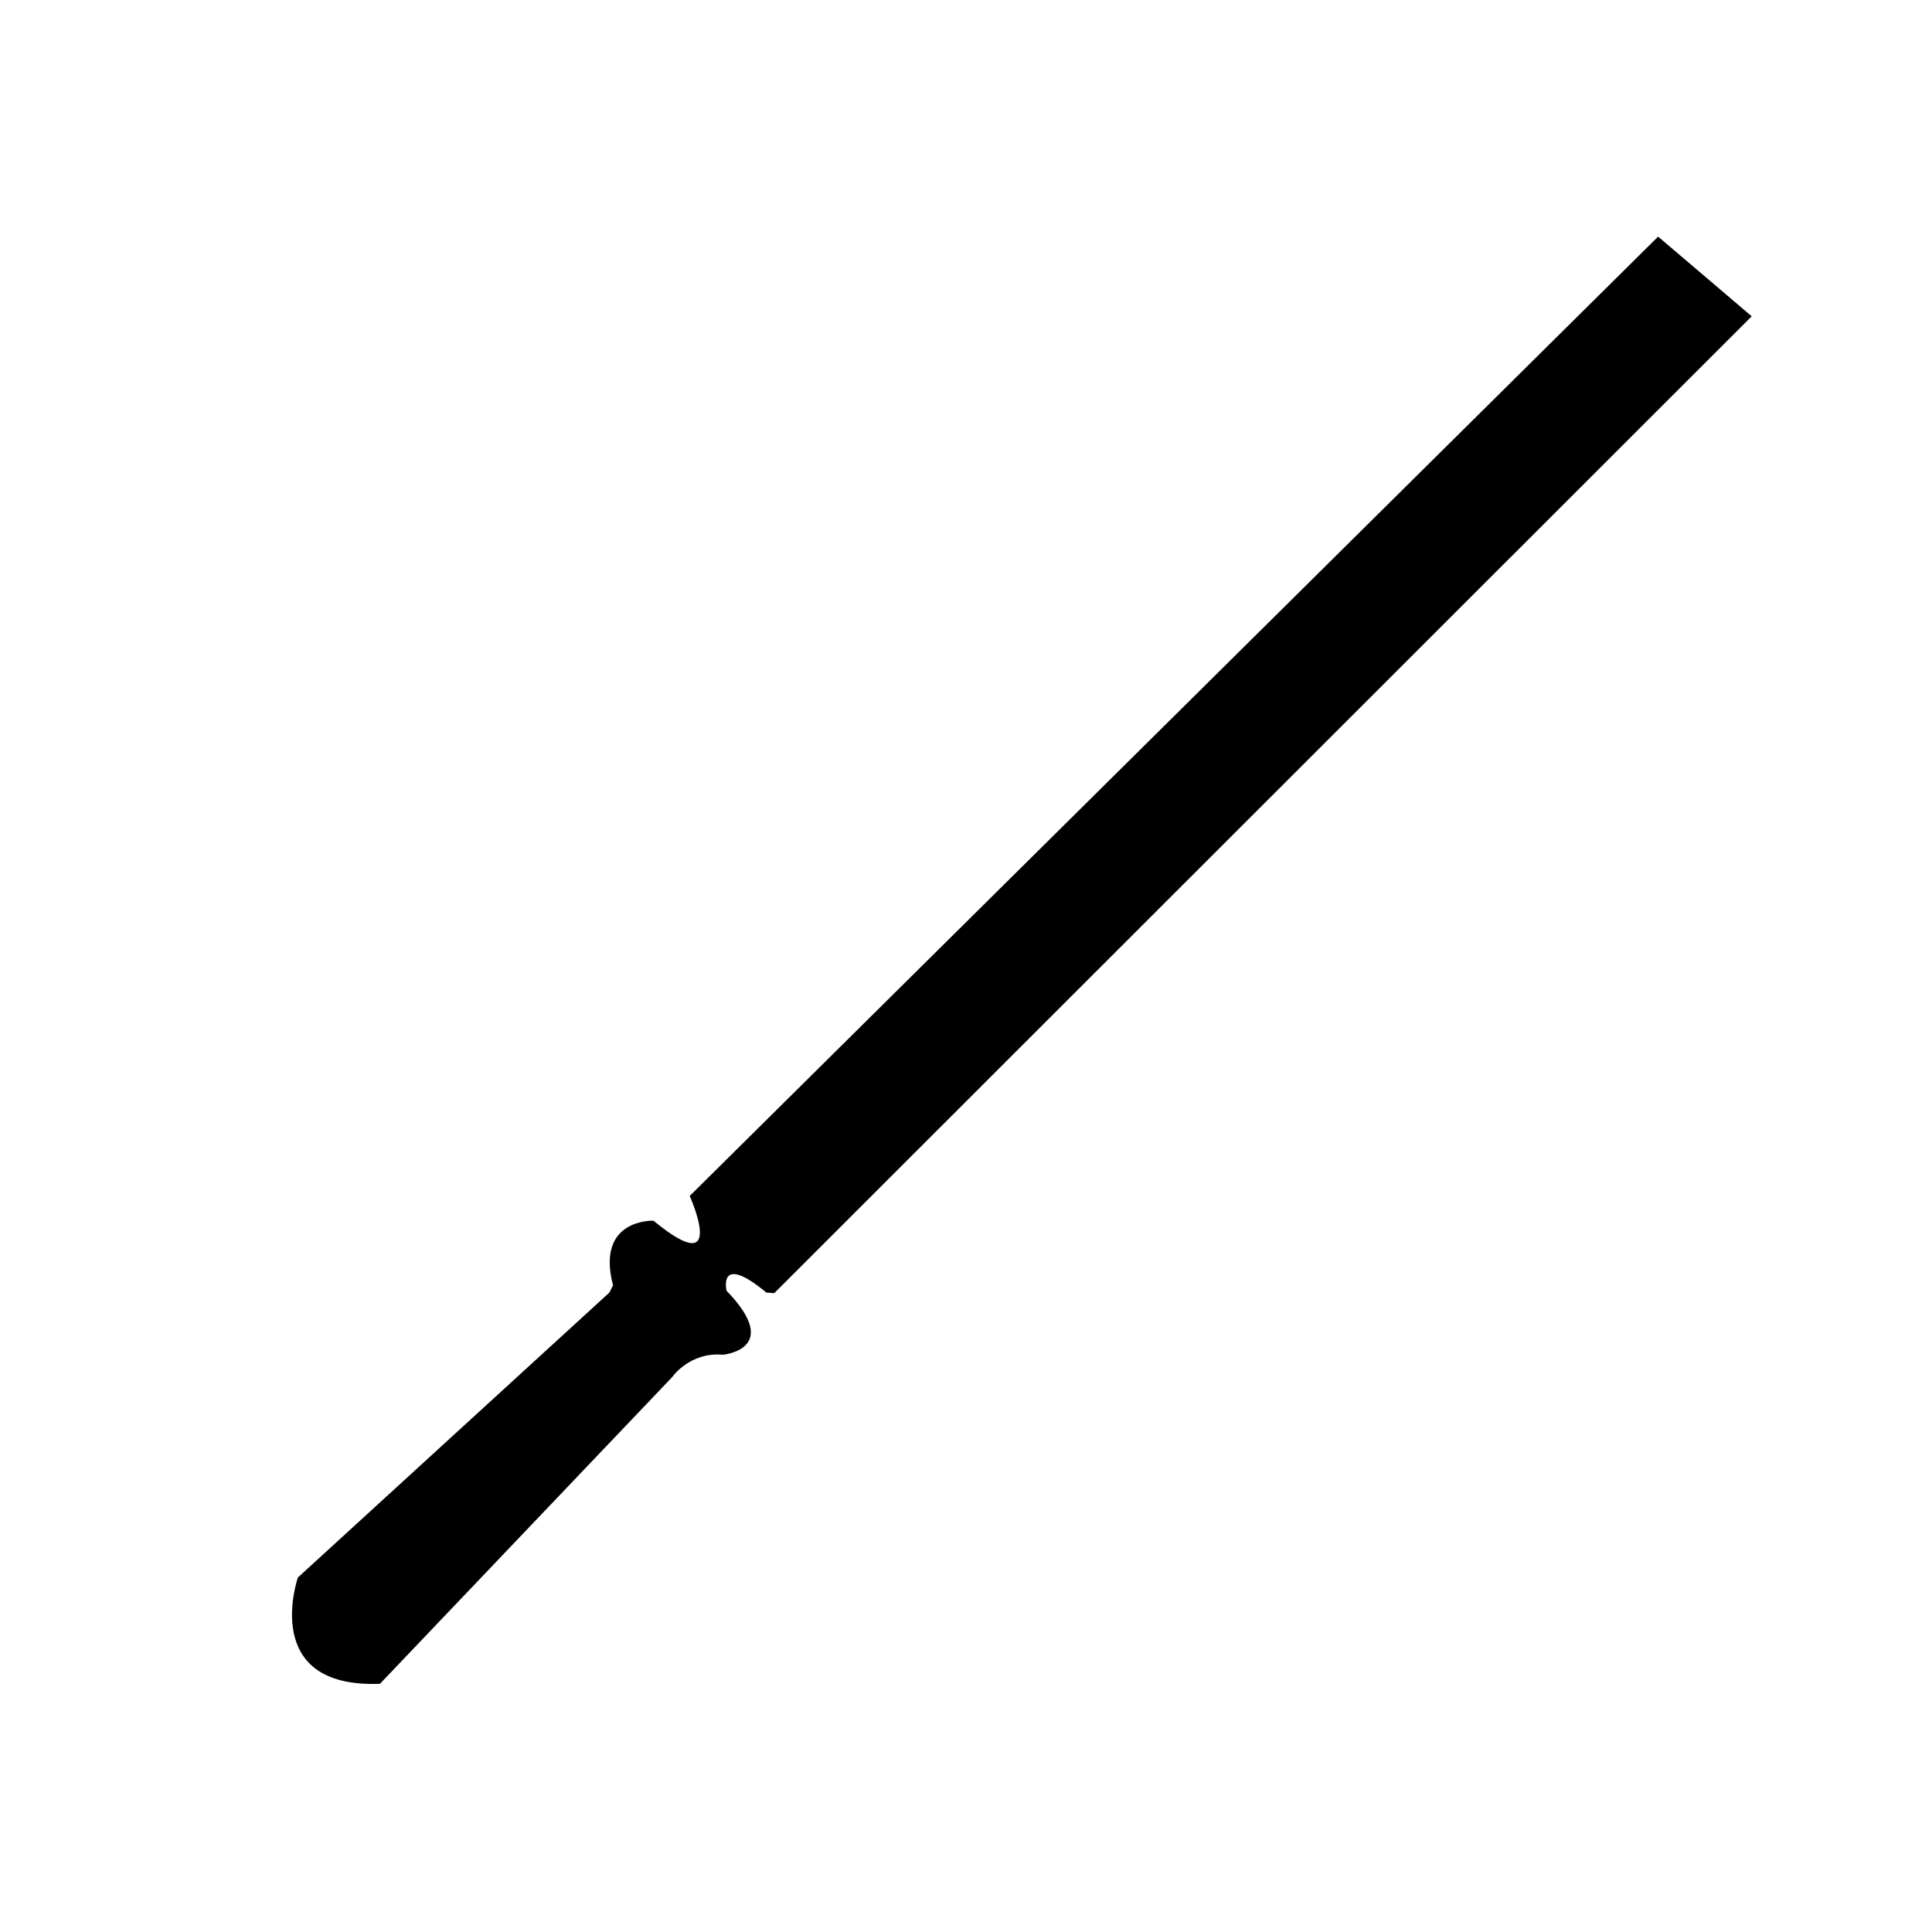 <svg xmlns="http://www.w3.org/2000/svg" xmlns:xlink="http://www.w3.org/1999/xlink" version="1.1" id="Layer_1" x="0px" y="0px" width="100px" height="100px" viewBox="0 0 100 100" enable-background="new 0 0 100 100" xml:space="preserve">
<path d="M31.543,66.902l-16.125,14.75c0,0-2,5.75,4.25,5.5l15.125-15.875c0,0,0.906-1.312,2.625-1.156c0,0,3.125-0.281,0.188-3.312  c0,0-0.469-2,2.062,0.094l0.406,0.031l50.594-50.562l-4.844-4.125L35.699,61.902c0,0,2.031,4.5-1.875,1.281c0,0-3-0.125-2.094,3.344  L31.543,66.902z"/>
</svg>
